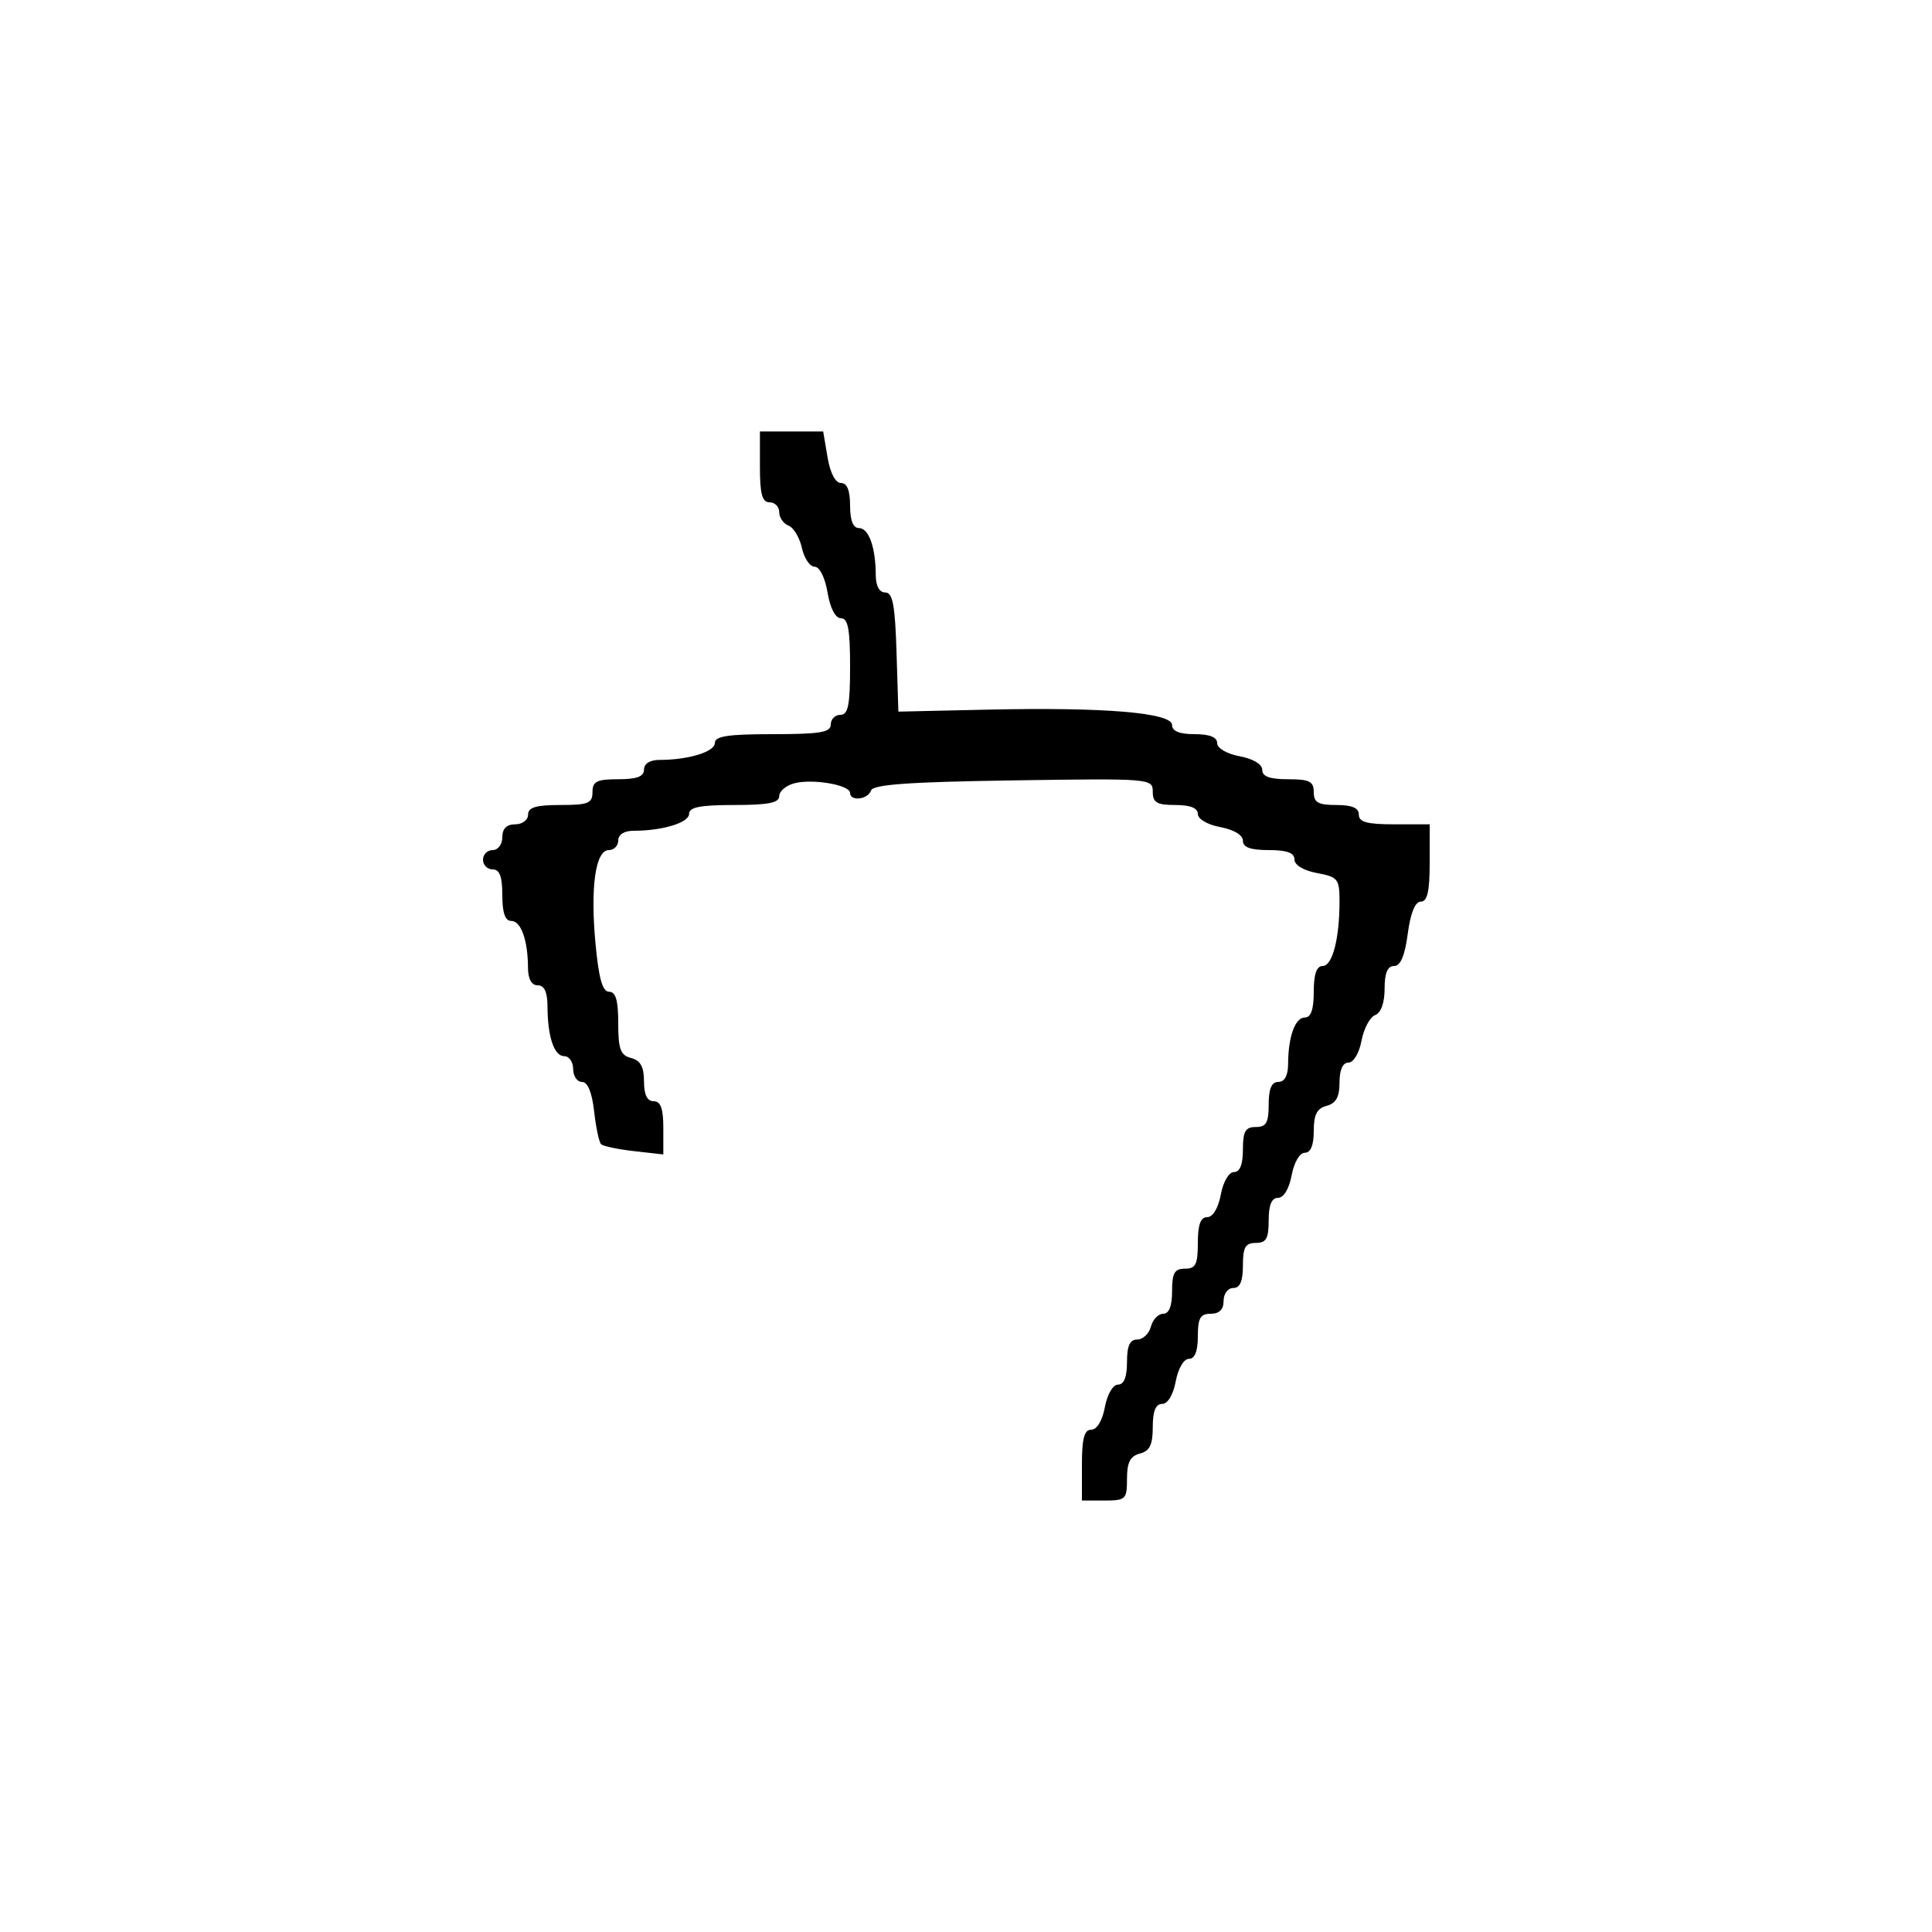 <svg xmlns="http://www.w3.org/2000/svg" width="300" height="300" viewBox="0 0 300 300" version="1.1">
	<path d="M 118 72.500 C 118 76.722, 118.348 78, 119.500 78 C 120.325 78, 121 78.689, 121 79.531 C 121 80.374, 121.648 81.311, 122.439 81.615 C 123.230 81.919, 124.166 83.479, 124.518 85.084 C 124.871 86.688, 125.759 88, 126.492 88 C 127.267 88, 128.107 89.672, 128.500 92 C 128.915 94.459, 129.720 96, 130.588 96 C 131.679 96, 132 97.707, 132 103.500 C 132 109.500, 131.700 111, 130.500 111 C 129.675 111, 129 111.675, 129 112.500 C 129 113.722, 127.333 114, 120 114 C 113.030 114, 111 114.310, 111 115.375 C 111 116.746, 106.880 118, 102.375 118 C 100.931 118, 100 118.588, 100 119.500 C 100 120.583, 98.889 121, 96 121 C 92.667 121, 92 121.333, 92 123 C 92 124.733, 91.333 125, 87 125 C 83.222 125, 82 125.367, 82 126.500 C 82 127.333, 81.111 128, 80 128 C 78.667 128, 78 128.667, 78 130 C 78 131.111, 77.333 132, 76.500 132 C 75.675 132, 75 132.675, 75 133.500 C 75 134.325, 75.675 135, 76.500 135 C 77.583 135, 78 136.111, 78 139 C 78 141.739, 78.436 143, 79.383 143 C 80.899 143, 81.965 145.968, 81.986 150.250 C 81.995 152.022, 82.534 153, 83.500 153 C 84.523 153, 85.004 154.034, 85.014 156.250 C 85.034 161, 86.041 164, 87.617 164 C 88.377 164, 89 164.900, 89 166 C 89 167.100, 89.616 168, 90.370 168 C 91.254 168, 91.922 169.614, 92.253 172.549 C 92.535 175.052, 93.021 177.354, 93.333 177.667 C 93.646 177.979, 95.948 178.465, 98.451 178.747 L 103 179.260 103 175.130 C 103 172.126, 102.591 171, 101.500 171 C 100.490 171, 100 169.990, 100 167.906 C 100 165.654, 99.456 164.671, 98 164.290 C 96.344 163.857, 96 162.926, 96 158.883 C 96 155.340, 95.612 154, 94.585 154 C 93.554 154, 92.981 151.972, 92.470 146.522 C 91.646 137.731, 92.465 132, 94.545 132 C 95.345 132, 96 131.325, 96 130.500 C 96 129.588, 96.931 129, 98.375 129 C 102.880 129, 107 127.746, 107 126.375 C 107 125.339, 108.727 125, 114 125 C 119.313 125, 121 124.665, 121 123.608 C 121 122.843, 122.081 121.945, 123.402 121.614 C 126.283 120.891, 132 121.896, 132 123.125 C 132 124.479, 134.781 124.158, 135.249 122.750 C 135.560 121.815, 141.120 121.419, 157.332 121.179 C 178.685 120.862, 179 120.888, 179 122.929 C 179 124.629, 179.627 125, 182.500 125 C 184.820 125, 186 125.468, 186 126.389 C 186 127.184, 187.495 128.058, 189.500 128.434 C 191.595 128.827, 193 129.675, 193 130.545 C 193 131.576, 194.166 132, 197 132 C 199.834 132, 201 132.424, 201 133.455 C 201 134.325, 202.405 135.173, 204.500 135.566 C 207.764 136.178, 208 136.477, 208 139.986 C 208 145.780, 206.894 150, 205.375 150 C 204.438 150, 204 151.273, 204 154 C 204 156.739, 203.564 158, 202.617 158 C 201.101 158, 200.035 160.968, 200.014 165.250 C 200.005 167.022, 199.466 168, 198.500 168 C 197.452 168, 197 169.056, 197 171.500 C 197 174.333, 196.619 175, 195 175 C 193.381 175, 193 175.667, 193 178.500 C 193 180.820, 192.532 182, 191.611 182 C 190.816 182, 189.942 183.495, 189.566 185.500 C 189.173 187.595, 188.325 189, 187.455 189 C 186.424 189, 186 190.166, 186 193 C 186 196.333, 185.667 197, 184 197 C 182.381 197, 182 197.667, 182 200.500 C 182 202.813, 181.531 204, 180.617 204 C 179.856 204, 178.998 204.900, 178.710 206 C 178.423 207.100, 177.470 208, 176.594 208 C 175.439 208, 175 208.964, 175 211.500 C 175 213.820, 174.532 215, 173.611 215 C 172.816 215, 171.942 216.495, 171.566 218.500 C 171.173 220.595, 170.325 222, 169.455 222 C 168.358 222, 168 223.354, 168 227.500 L 168 233 171.500 233 C 174.810 233, 175 232.817, 175 229.617 C 175 227.074, 175.497 226.103, 177 225.710 C 178.532 225.310, 179 224.346, 179 221.594 C 179 219.116, 179.452 218, 180.455 218 C 181.325 218, 182.173 216.595, 182.566 214.500 C 182.942 212.495, 183.816 211, 184.611 211 C 185.532 211, 186 209.820, 186 207.500 C 186 204.667, 186.381 204, 188 204 C 189.333 204, 190 203.333, 190 202 C 190 200.889, 190.667 200, 191.500 200 C 192.548 200, 193 198.944, 193 196.500 C 193 193.667, 193.381 193, 195 193 C 196.619 193, 197 192.333, 197 189.500 C 197 187.104, 197.459 186, 198.455 186 C 199.325 186, 200.173 184.595, 200.566 182.500 C 200.942 180.495, 201.816 179, 202.611 179 C 203.523 179, 204 177.837, 204 175.617 C 204 173.074, 204.497 172.103, 206 171.710 C 207.456 171.329, 208 170.346, 208 168.094 C 208 166.121, 208.503 165, 209.389 165 C 210.177 165, 211.054 163.527, 211.416 161.597 C 211.767 159.725, 212.717 157.939, 213.527 157.628 C 214.440 157.278, 215 155.719, 215 153.531 C 215 151.096, 215.455 150, 216.466 150 C 217.469 150, 218.140 148.424, 218.594 145 C 219.025 141.754, 219.739 140, 220.629 140 C 221.638 140, 222 138.416, 222 134 L 222 128 216.500 128 C 212.278 128, 211 127.652, 211 126.500 C 211 125.452, 209.944 125, 207.500 125 C 204.667 125, 204 124.619, 204 123 C 204 121.333, 203.333 121, 200 121 C 197.166 121, 196 120.576, 196 119.545 C 196 118.675, 194.595 117.827, 192.500 117.434 C 190.495 117.058, 189 116.184, 189 115.389 C 189 114.468, 187.820 114, 185.500 114 C 183.149 114, 182 113.535, 182 112.585 C 182 110.672, 171.522 109.792, 153.500 110.190 L 139.500 110.500 139.212 101.250 C 138.985 93.931, 138.620 92, 137.462 92 C 136.537 92, 135.995 90.990, 135.986 89.250 C 135.965 84.968, 134.899 82, 133.383 82 C 132.469 82, 132 80.813, 132 78.500 C 132 76.152, 131.535 75, 130.588 75 C 129.720 75, 128.915 73.459, 128.500 71 L 127.824 67 122.912 67 L 118 67 118 72.500" stroke="none" fill="black" fill-rule="evenodd"/>
</svg>